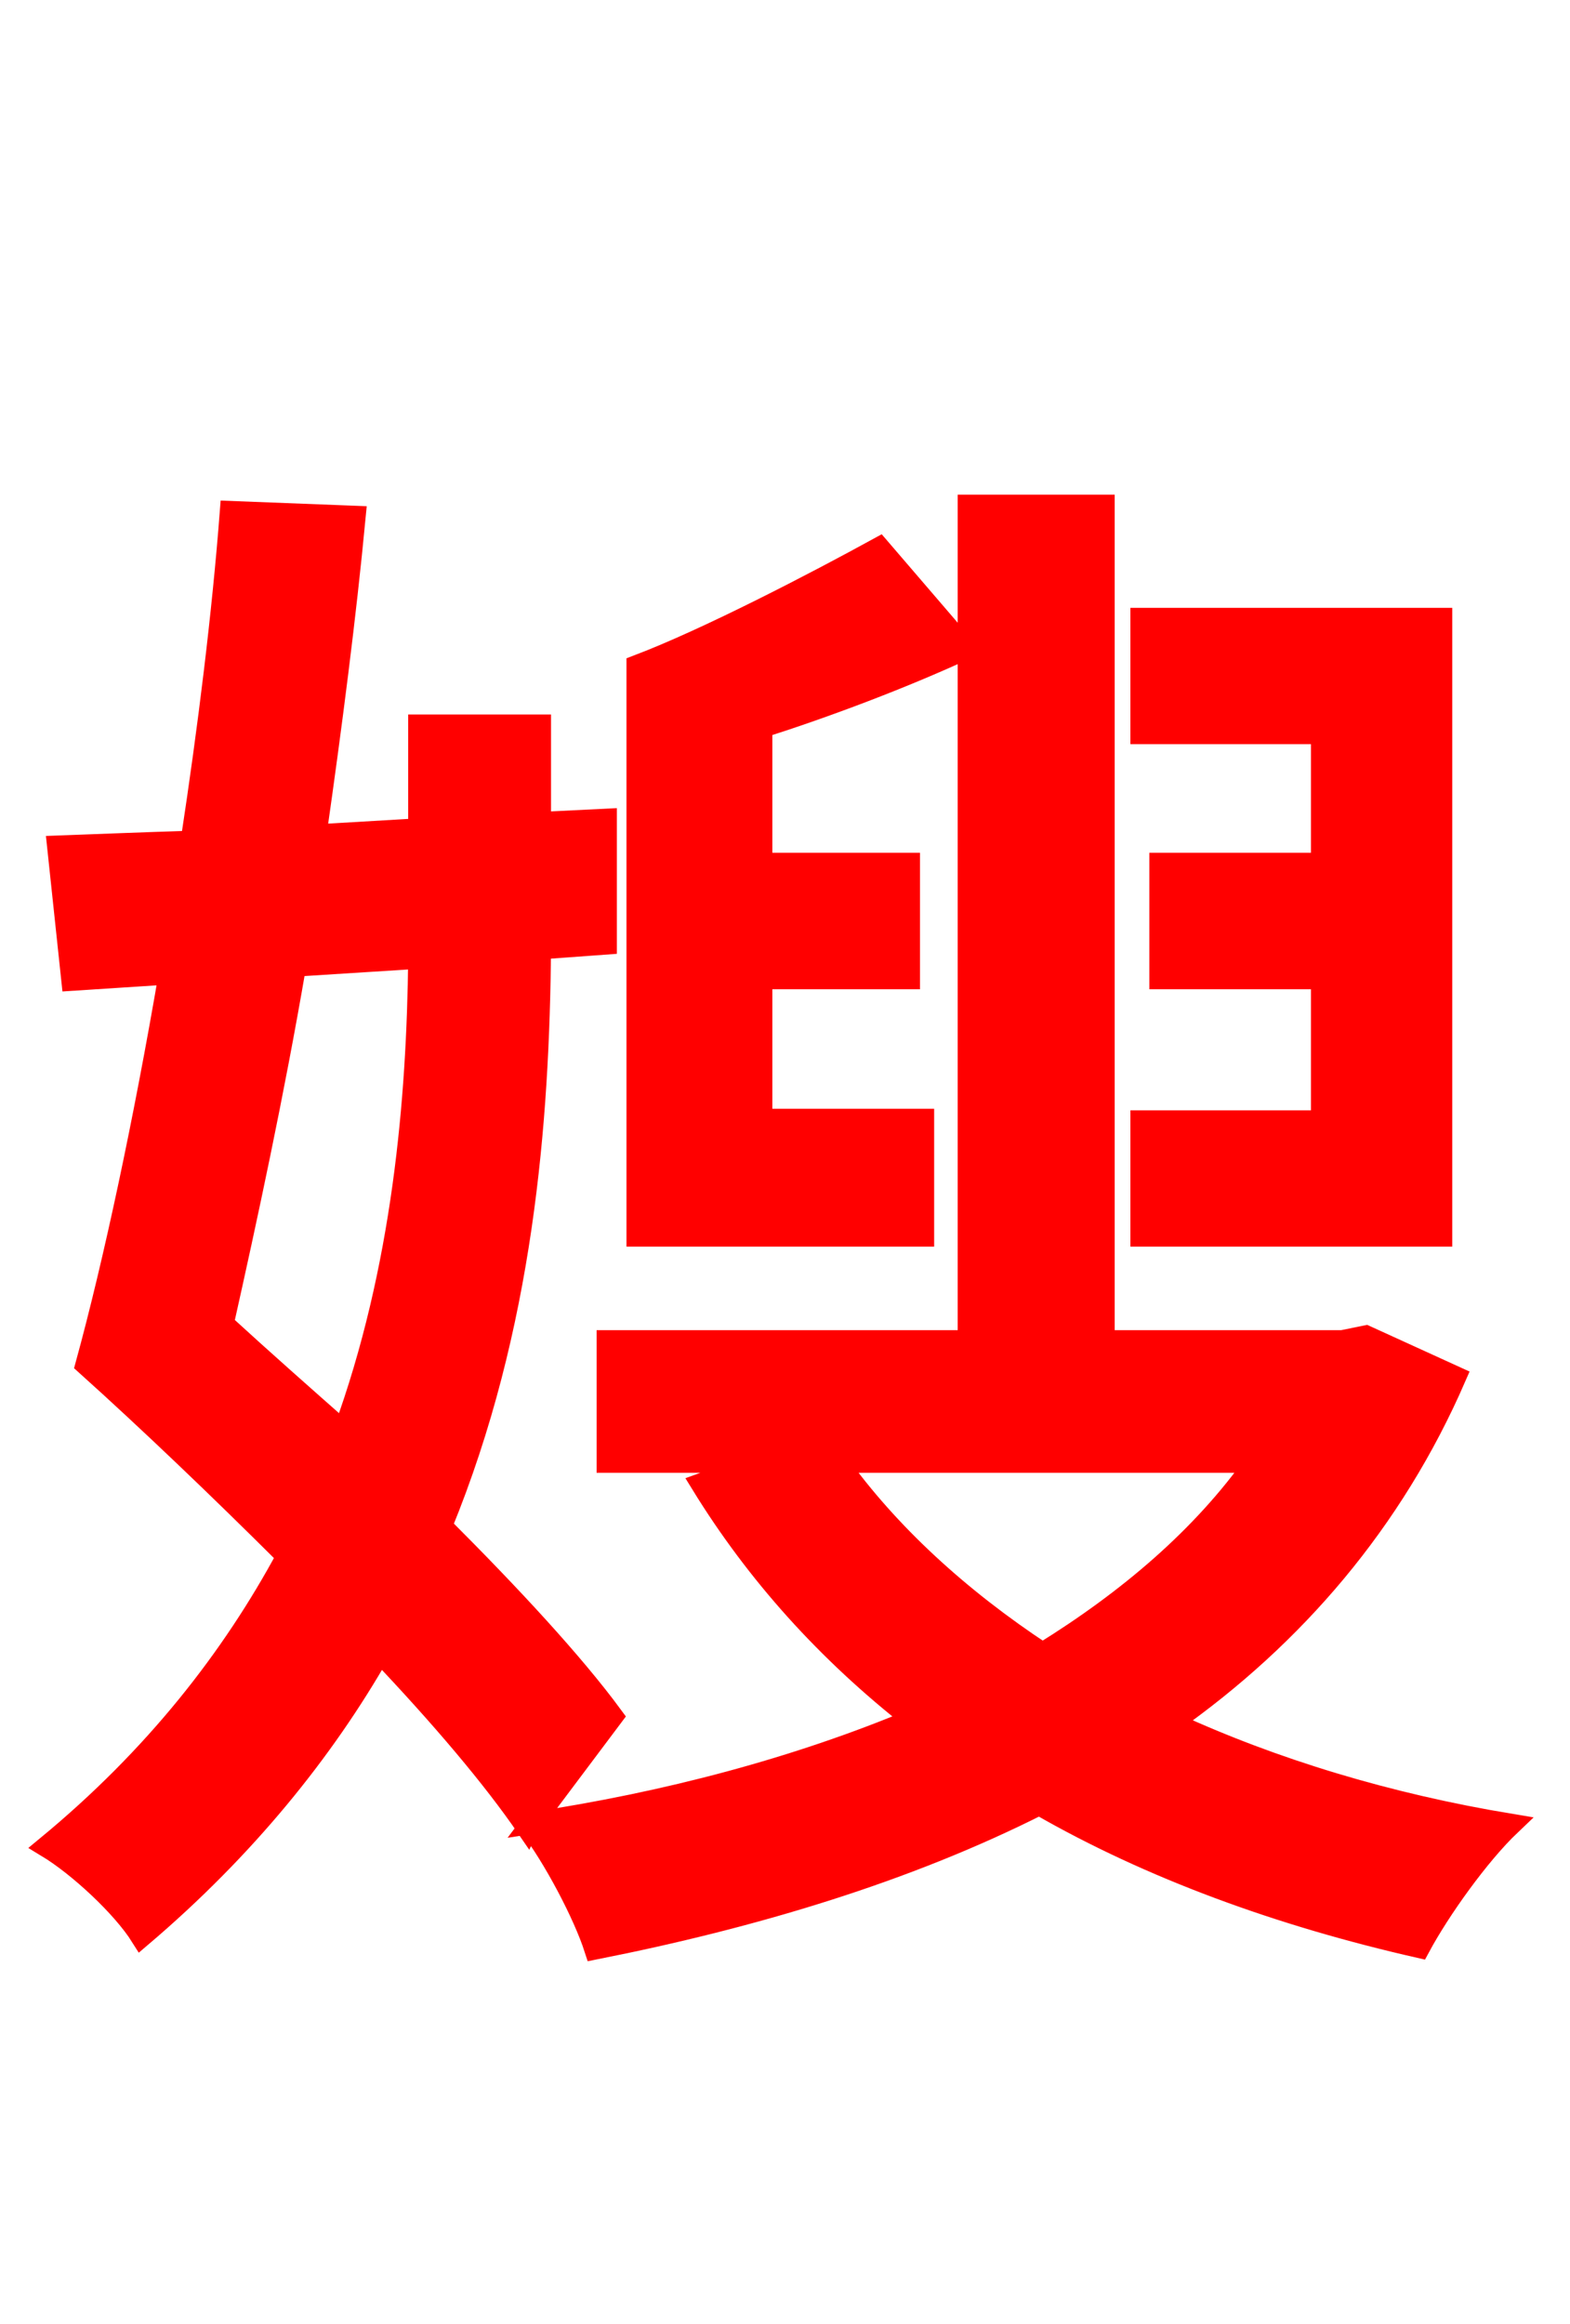 <svg xmlns="http://www.w3.org/2000/svg" xmlns:xlink="http://www.w3.org/1999/xlink" width="72" height="106.56"><path fill="red" stroke="red" d="M66.10 28.37L52.34 28.37L52.34 33.62L60.62 33.62L60.62 39.60L53.21 39.60L53.21 44.86L60.62 44.86L60.62 51.41L52.34 51.41L52.34 56.66L66.10 56.66ZM29.23 56.66L42.34 56.66L42.34 51.34L34.92 51.34L34.92 44.86L41.69 44.86L41.69 39.60L34.92 39.60L34.92 33.34C37.87 32.40 41.33 31.10 44.28 29.74L40.32 25.13C37.44 26.71 32.47 29.30 29.23 30.53ZM57.60 67.03C55.15 70.49 51.77 73.37 47.81 75.82C43.99 73.30 40.75 70.34 38.38 67.03ZM19.22 43.92C19.15 50.40 18.50 58.18 15.77 65.66C13.90 64.01 12.02 62.35 10.22 60.70C11.30 55.87 12.53 50.18 13.54 44.28ZM62.64 61.27L61.56 61.49L50.62 61.49L50.62 23.18L44.42 23.18L44.42 61.49L27.86 61.49L27.86 67.03L34.99 67.03L32.18 68.04C34.70 72.14 37.94 75.74 41.90 78.84C36.58 81.07 30.60 82.66 24.41 83.59L28.08 78.70C26.28 76.25 23.40 73.15 20.23 69.98C23.98 60.84 24.70 51.41 24.77 43.49L27.79 43.27L27.79 37.58L24.77 37.73L24.77 33.26L19.22 33.26L19.22 38.02L14.47 38.30C15.19 33.26 15.84 28.22 16.27 23.69L10.58 23.47C10.22 28.15 9.58 33.34 8.78 38.59C6.55 38.66 4.54 38.74 2.66 38.81L3.31 44.93L7.78 44.64C6.62 51.41 5.26 57.82 3.96 62.57C6.84 65.16 10.08 68.26 13.18 71.35C10.66 76.03 7.13 80.57 2.16 84.67C3.60 85.54 5.62 87.41 6.48 88.78C11.23 84.74 14.83 80.28 17.42 75.74C20.23 78.70 22.61 81.50 24.19 83.81L24.26 83.66C25.42 85.18 26.78 87.77 27.29 89.35C34.56 87.91 41.54 85.82 47.66 82.73C52.78 85.68 58.75 87.84 65.09 89.28C66.02 87.55 67.82 85.03 69.26 83.66C63.65 82.73 58.39 81.14 53.71 78.98C59.33 75.02 63.86 69.77 66.74 63.14Z"/></svg>

